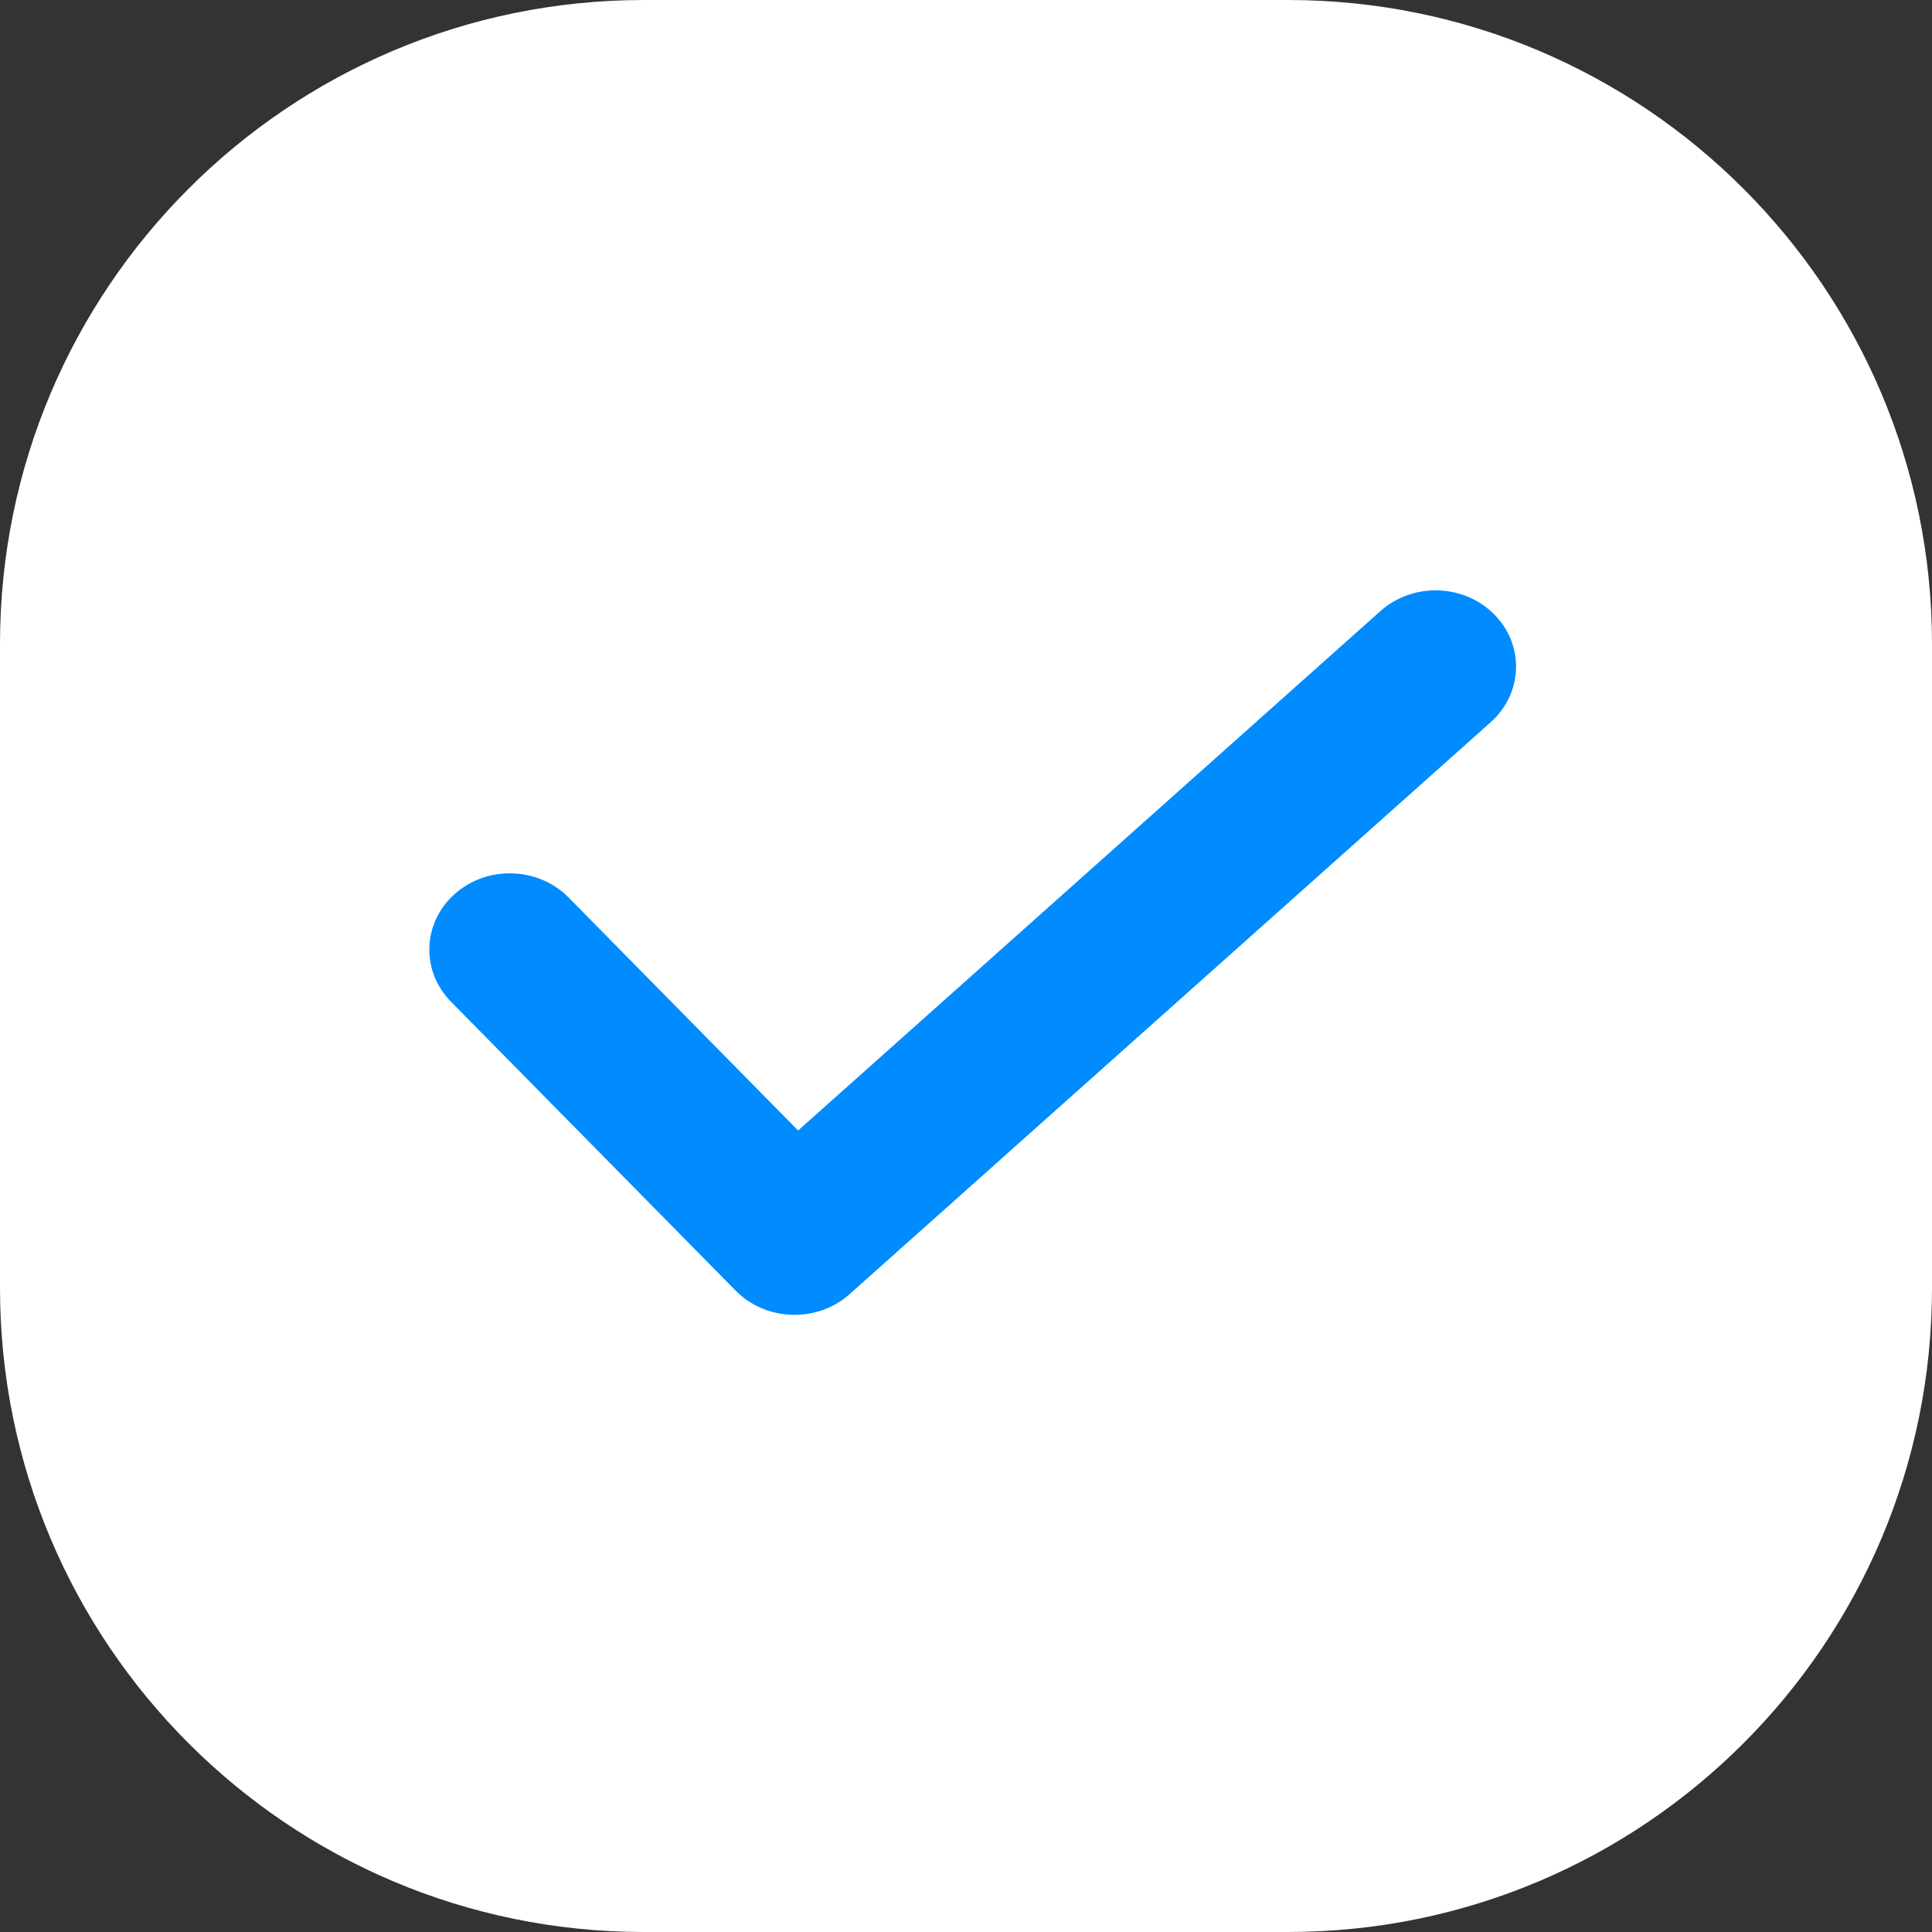 <svg width="20" height="20" viewBox="0 0 20 20" fill="none" xmlns="http://www.w3.org/2000/svg">
<rect x="0" y="0" width="20" height="20" fill="#333333" stroke="none"/>
<path d="M0 6.667C0 2.985 2.985 0 6.667 0H13.333C17.015 0 20 2.985 20 6.667V13.333C20 17.015 17.015 20 13.333 20H6.667C2.985 20 0 17.015 0 13.333V6.667Z" fill="white"/>
<path fill-rule="evenodd" clip-rule="evenodd" d="M15.468 6.36C15.783 6.677 15.767 7.177 15.432 7.476L8.795 13.397C8.634 13.541 8.419 13.618 8.197 13.611C7.976 13.604 7.766 13.514 7.615 13.36L4.668 10.369C4.354 10.05 4.373 9.55 4.709 9.253C5.046 8.955 5.573 8.973 5.887 9.292L8.262 11.703L14.29 6.326C14.625 6.027 15.152 6.042 15.468 6.36Z" fill="#008BFF"/>
</svg>
